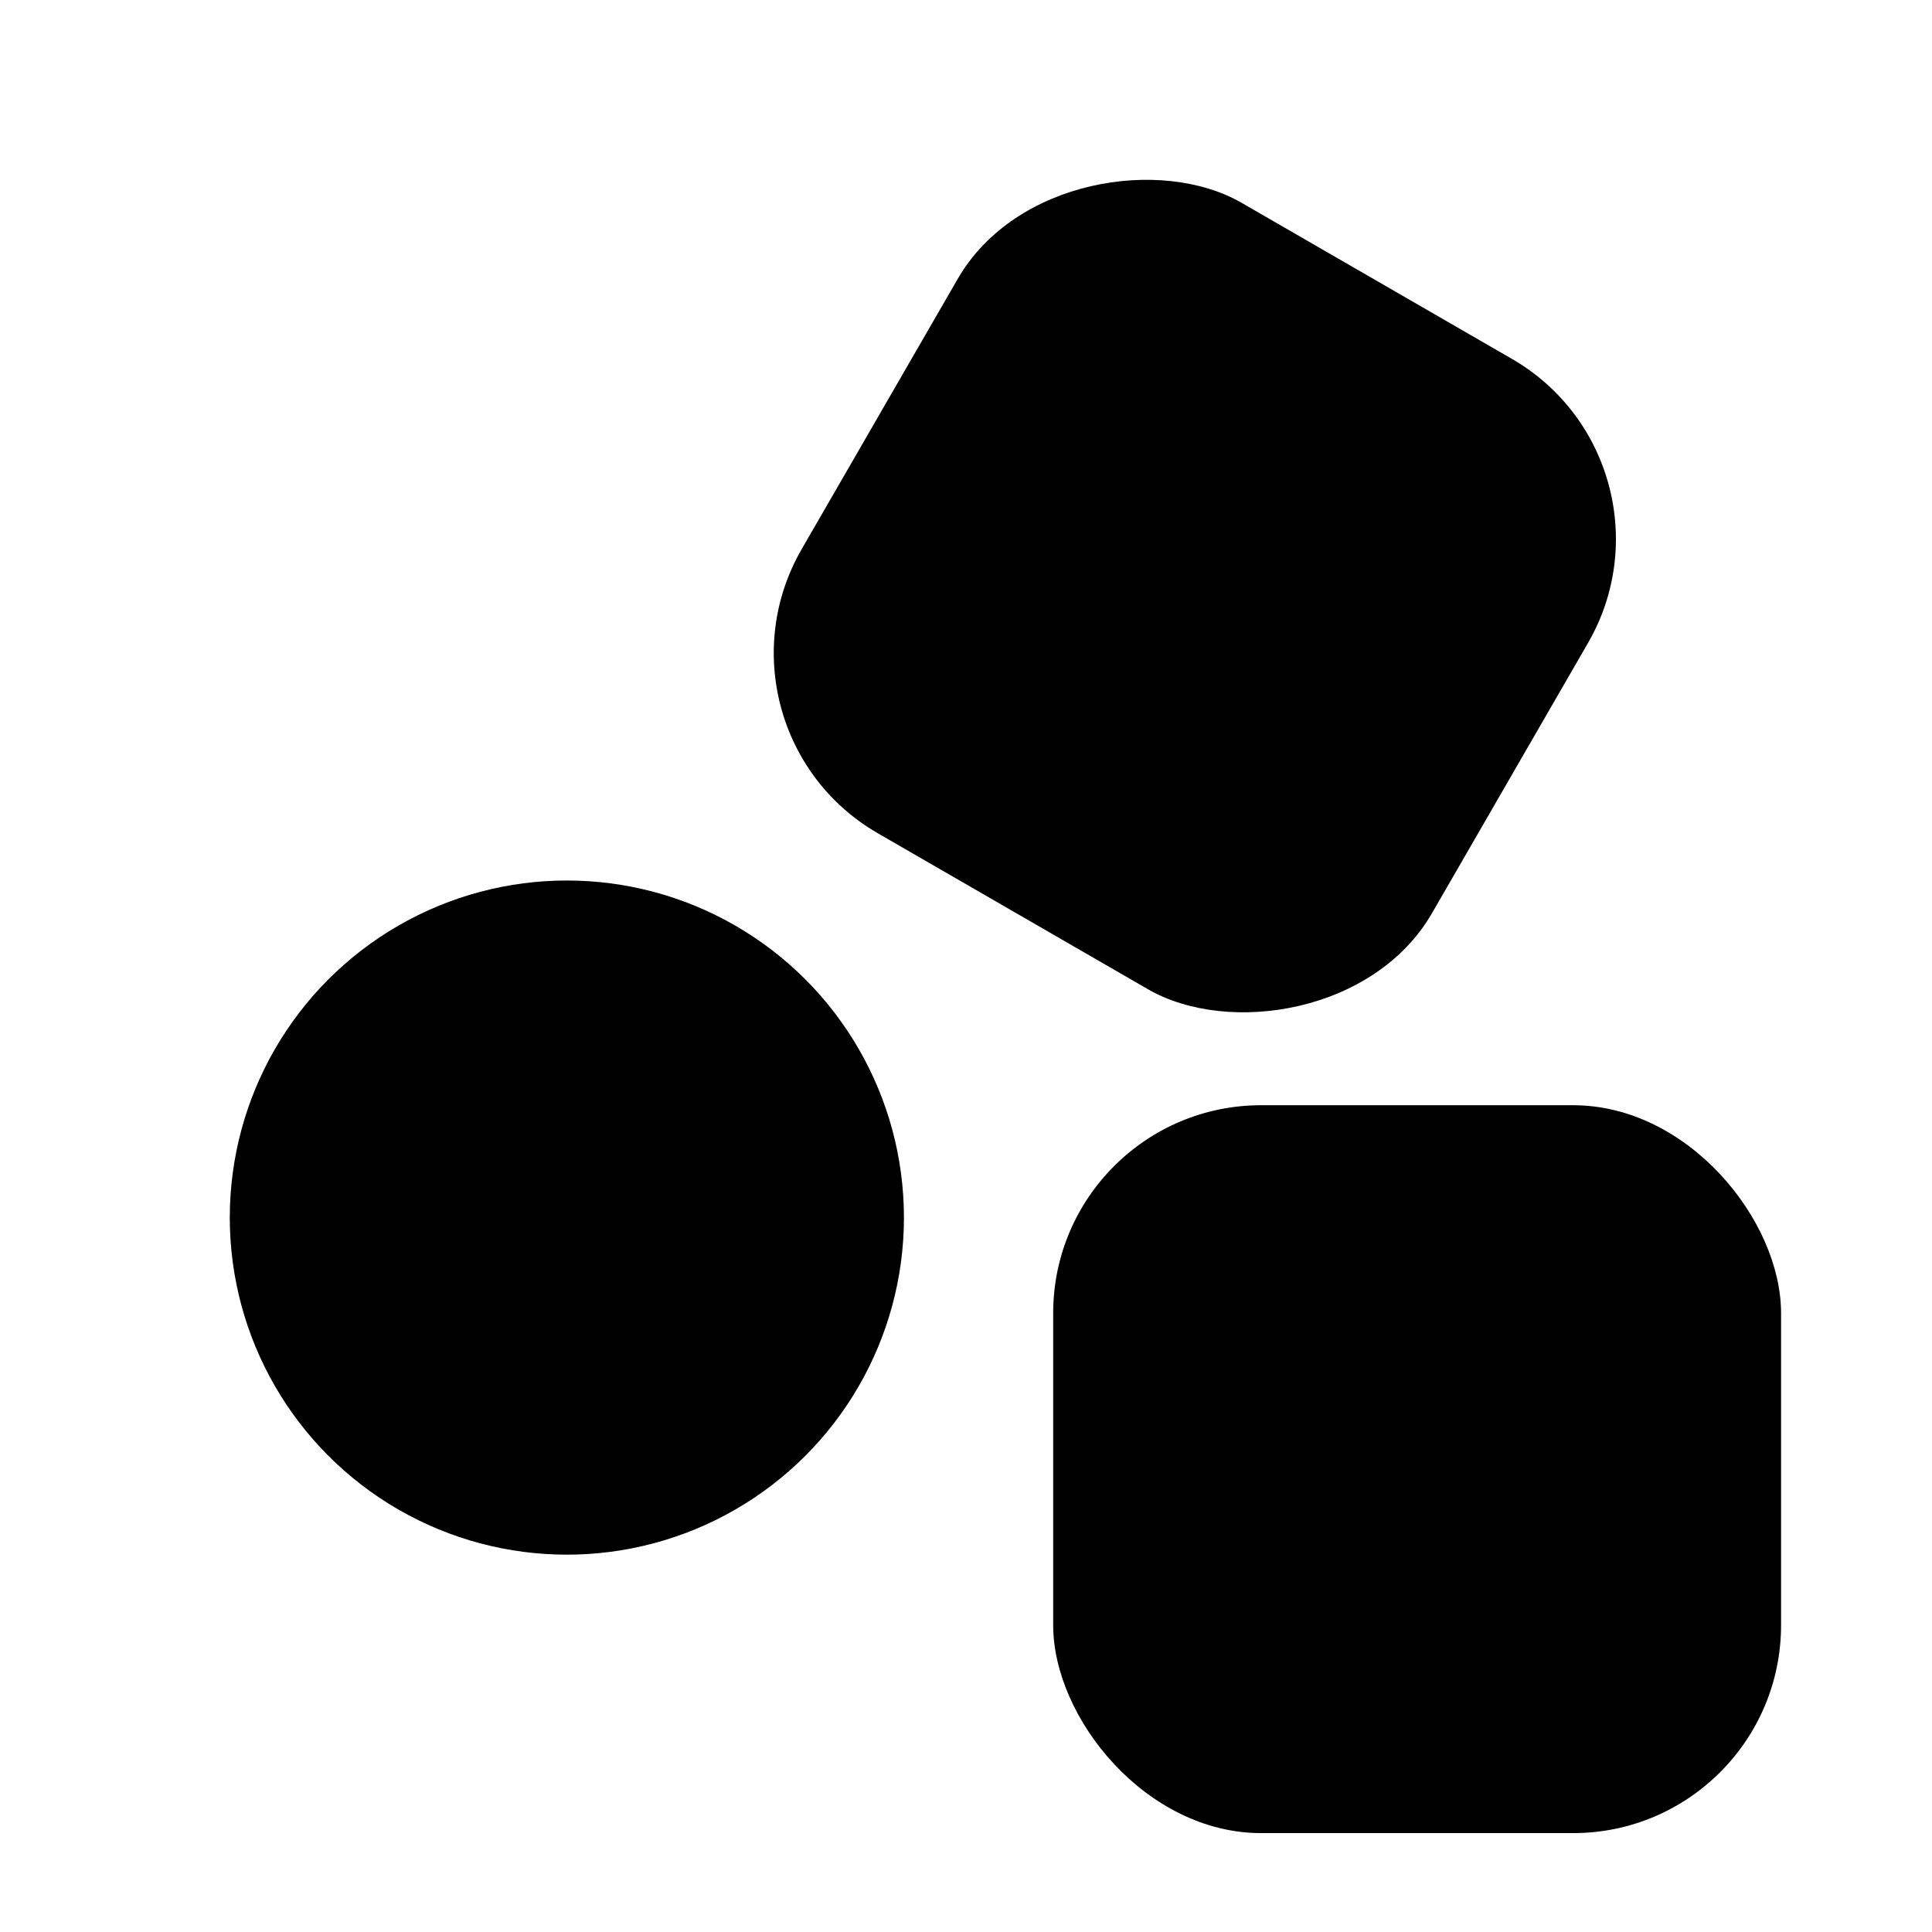 <svg width="32" height="32" viewBox="0 0 32 32" fill="none" xmlns="http://www.w3.org/2000/svg">
<circle cx="9.389" cy="20.167" r="5.583" fill="currentColor"/>
<rect x="17.444" y="18.306" width="12.056" height="12.056" rx="3.444" fill="currentColor"/>
<rect x="11.556" y="12.079" width="12.056" height="12.056" rx="3.444" transform="rotate(-60 11.556 12.079)" fill="currentColor"/>
</svg>
